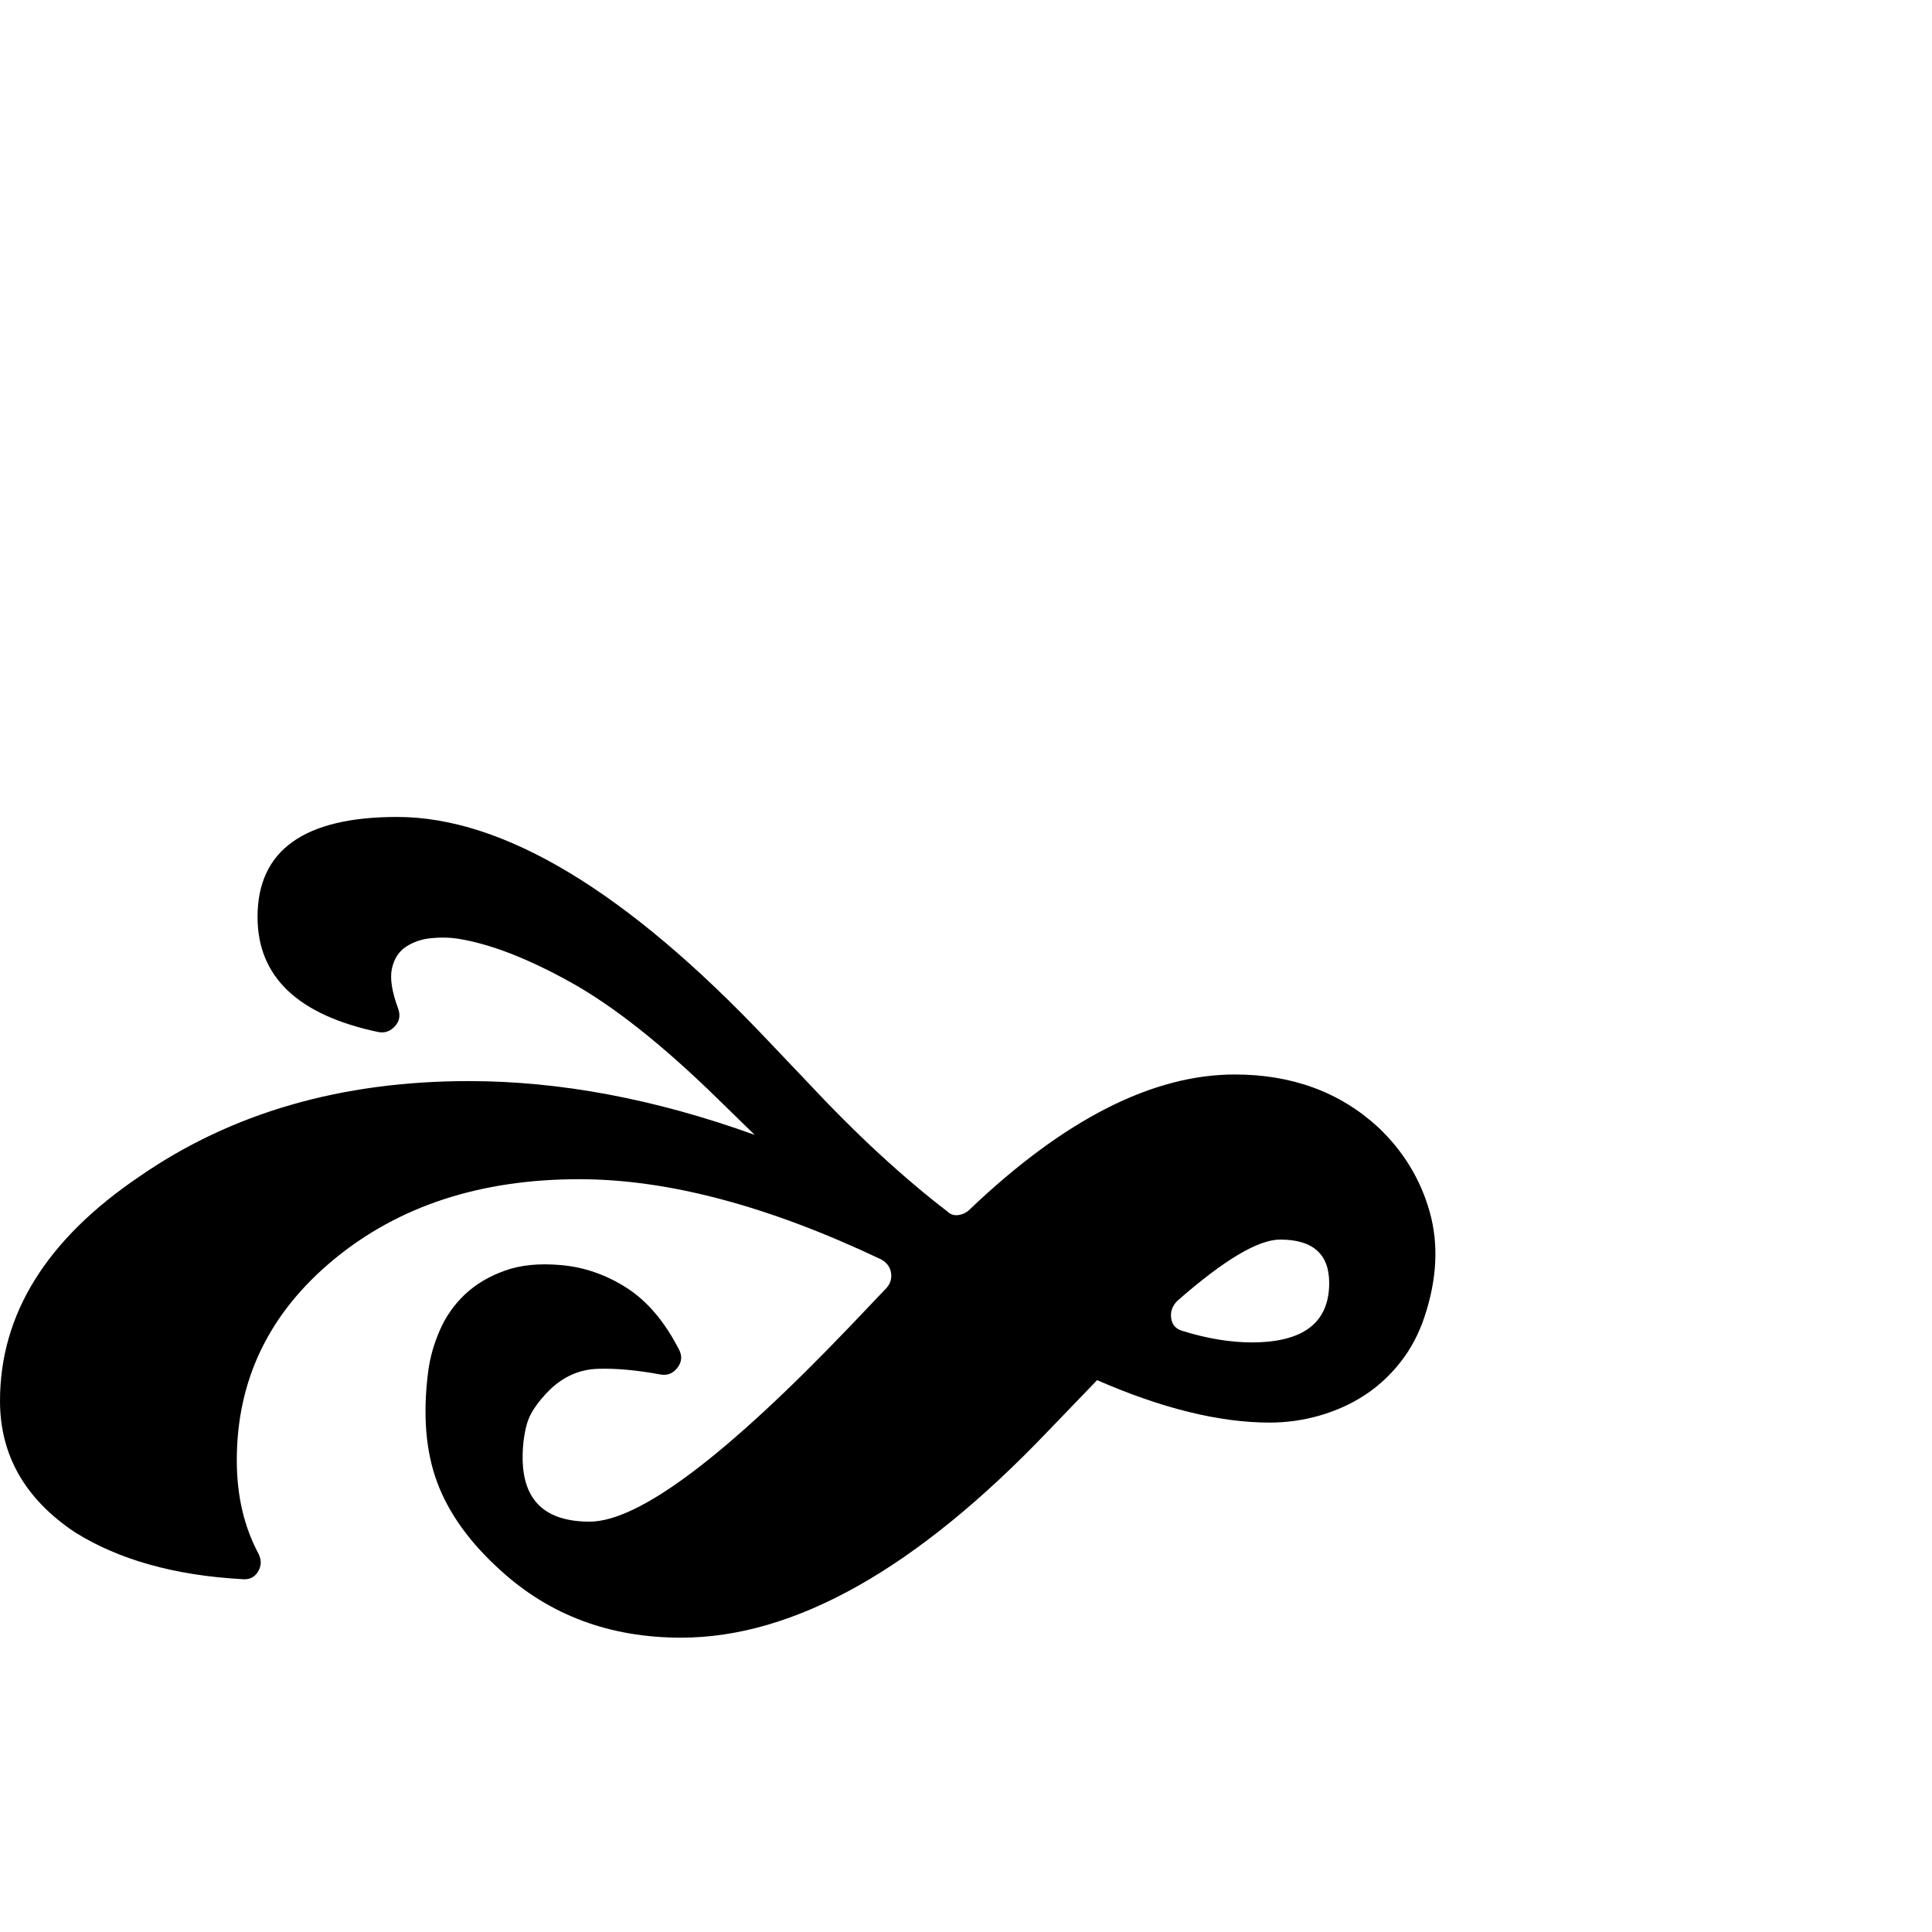 <?xml version="1.0" standalone="no"?>
<!DOCTYPE svg PUBLIC "-//W3C//DTD SVG 1.1//EN" "http://www.w3.org/Graphics/SVG/1.1/DTD/svg11.dtd" >
<svg xmlns="http://www.w3.org/2000/svg" xmlns:xlink="http://www.w3.org/1999/xlink" version="1.1" viewBox="-36 -410 2048 2048">
  <g transform="matrix(1 0 0 -1 0 1638)">
   <path fill="currentColor"
d="M1127 585l-52 -54q-209 -219 -389 -219q-113 0 -191 71q-49 44 -67.5 93.5t-9.5 118.5q3 22 12.5 43.5t26.5 37.5t42 25t59 6q37 -3 70 -24t56 -66q5 -10 -2 -19t-18 -7q-38 7 -66.5 6t-50.5 -22q-20 -20 -24.5 -36.5t-4.5 -35.5q0 -68 71 -68q78 0 276 207l39 41
q6 7 4.5 16t-10.5 14q-179 85 -320 85q-157 0 -260 -85t-103 -213q0 -56 23 -99q5 -10 -0.5 -19t-16.5 -8q-108 6 -178 50q-79 53 -79 139q0 138 148 238q146 101 349 101q145 0 303 -57l-40 39q-87 85 -155.5 123t-119.5 46q-13 2 -28 0.5t-26.5 -9t-15 -23t6.5 -42.5
q4 -11 -3.5 -19t-17.5 -6q-128 27 -128 122q0 106 148 106q169 0 393 -237l39 -41q42 -45 79.5 -79.5t71.5 -60.5q5 -5 12 -4t12 6q150 143 281 143q91 0 152 -56q40 -38 54.5 -89.5t-5.5 -111.5q-9 -27 -25.5 -48t-38 -35t-47.5 -21.5t-53 -7.5q-80 0 -183 45zM1212 669
q-8 -8 -6.5 -18.5t12.5 -13.5q39 -12 73 -12q82 0 82 63q0 46 -52 46q-35 0 -109 -65z" />
  </g>

</svg>
